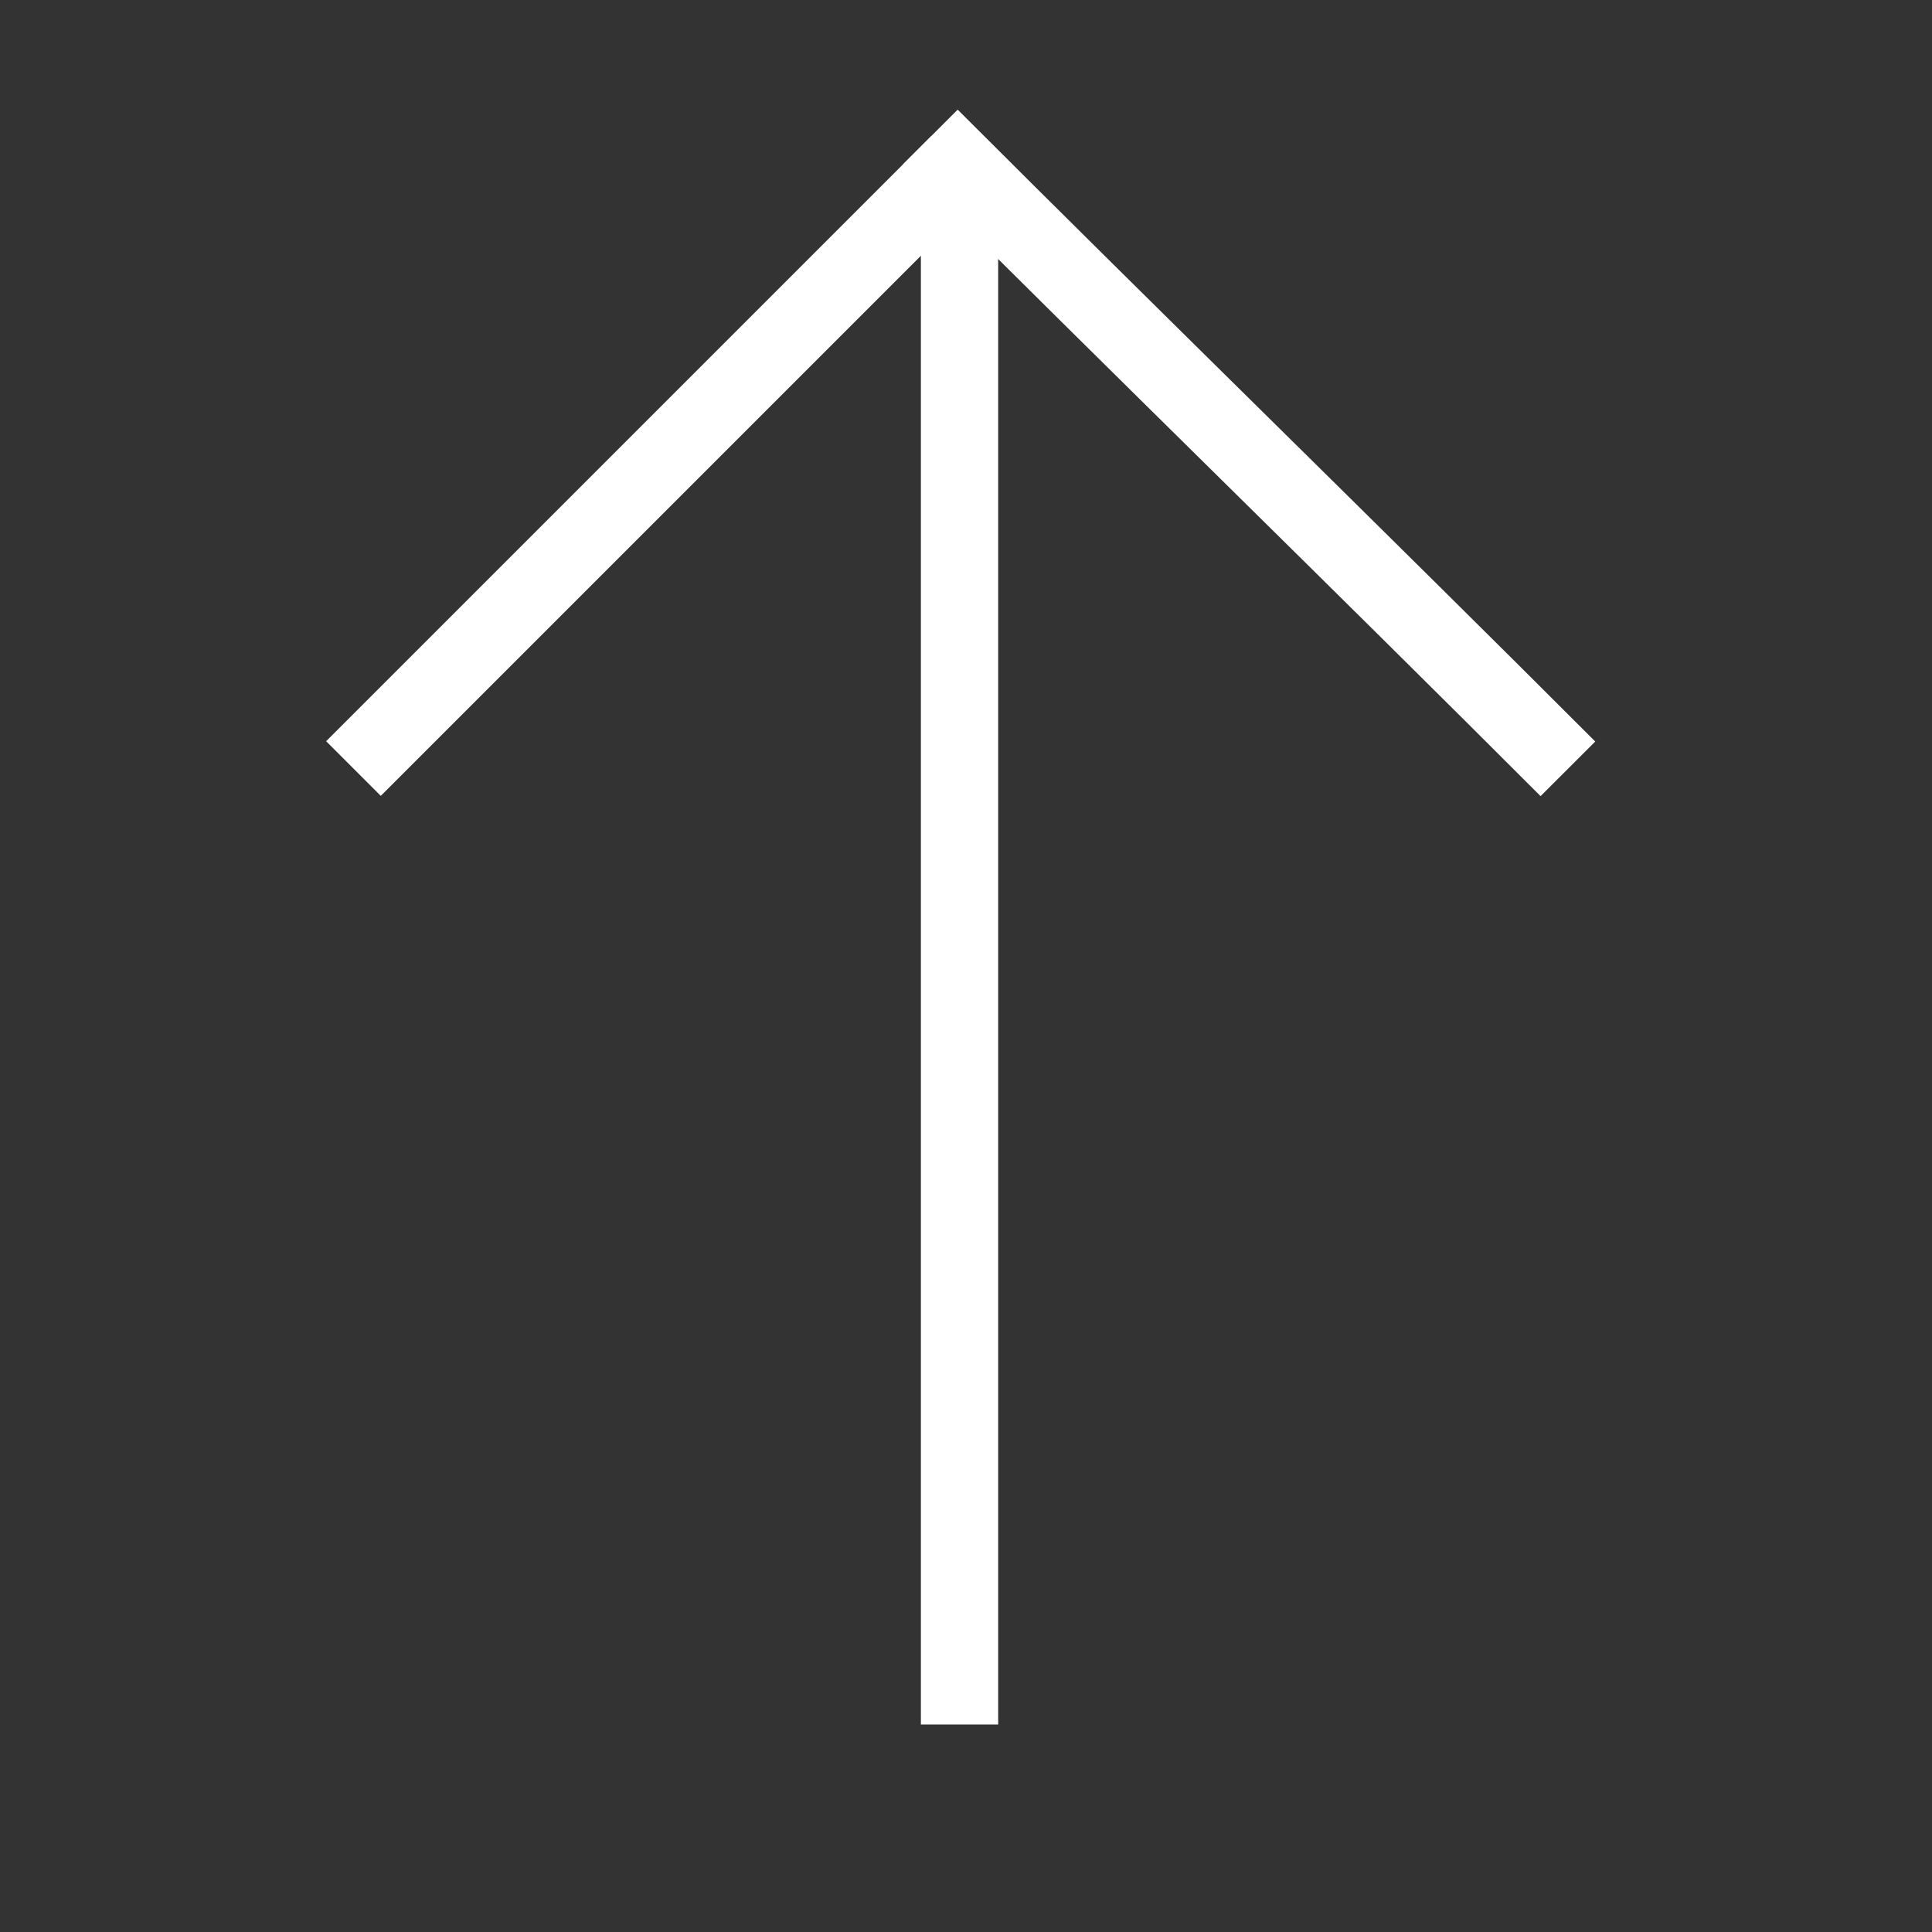 <svg id="图层_1" data-name="图层 1" xmlns="http://www.w3.org/2000/svg" viewBox="0 0 200 200"><rect x="0" y="0" width="200" height="200" fill="#333333" stroke="none"/><defs><style>.cls-1{fill:#fff;stroke:#fff;stroke-miterlimit:10;stroke-width:8px;}</style></defs><title>箭头</title><path class="cls-1" d="M99.33,18.52v160"/><path class="cls-1" d="M99.22,16.93,36.59,79.56"/><path class="cls-1" d="M96.31,14.18c20.88,20.88,45.16,44.54,66,65.41"/></svg>